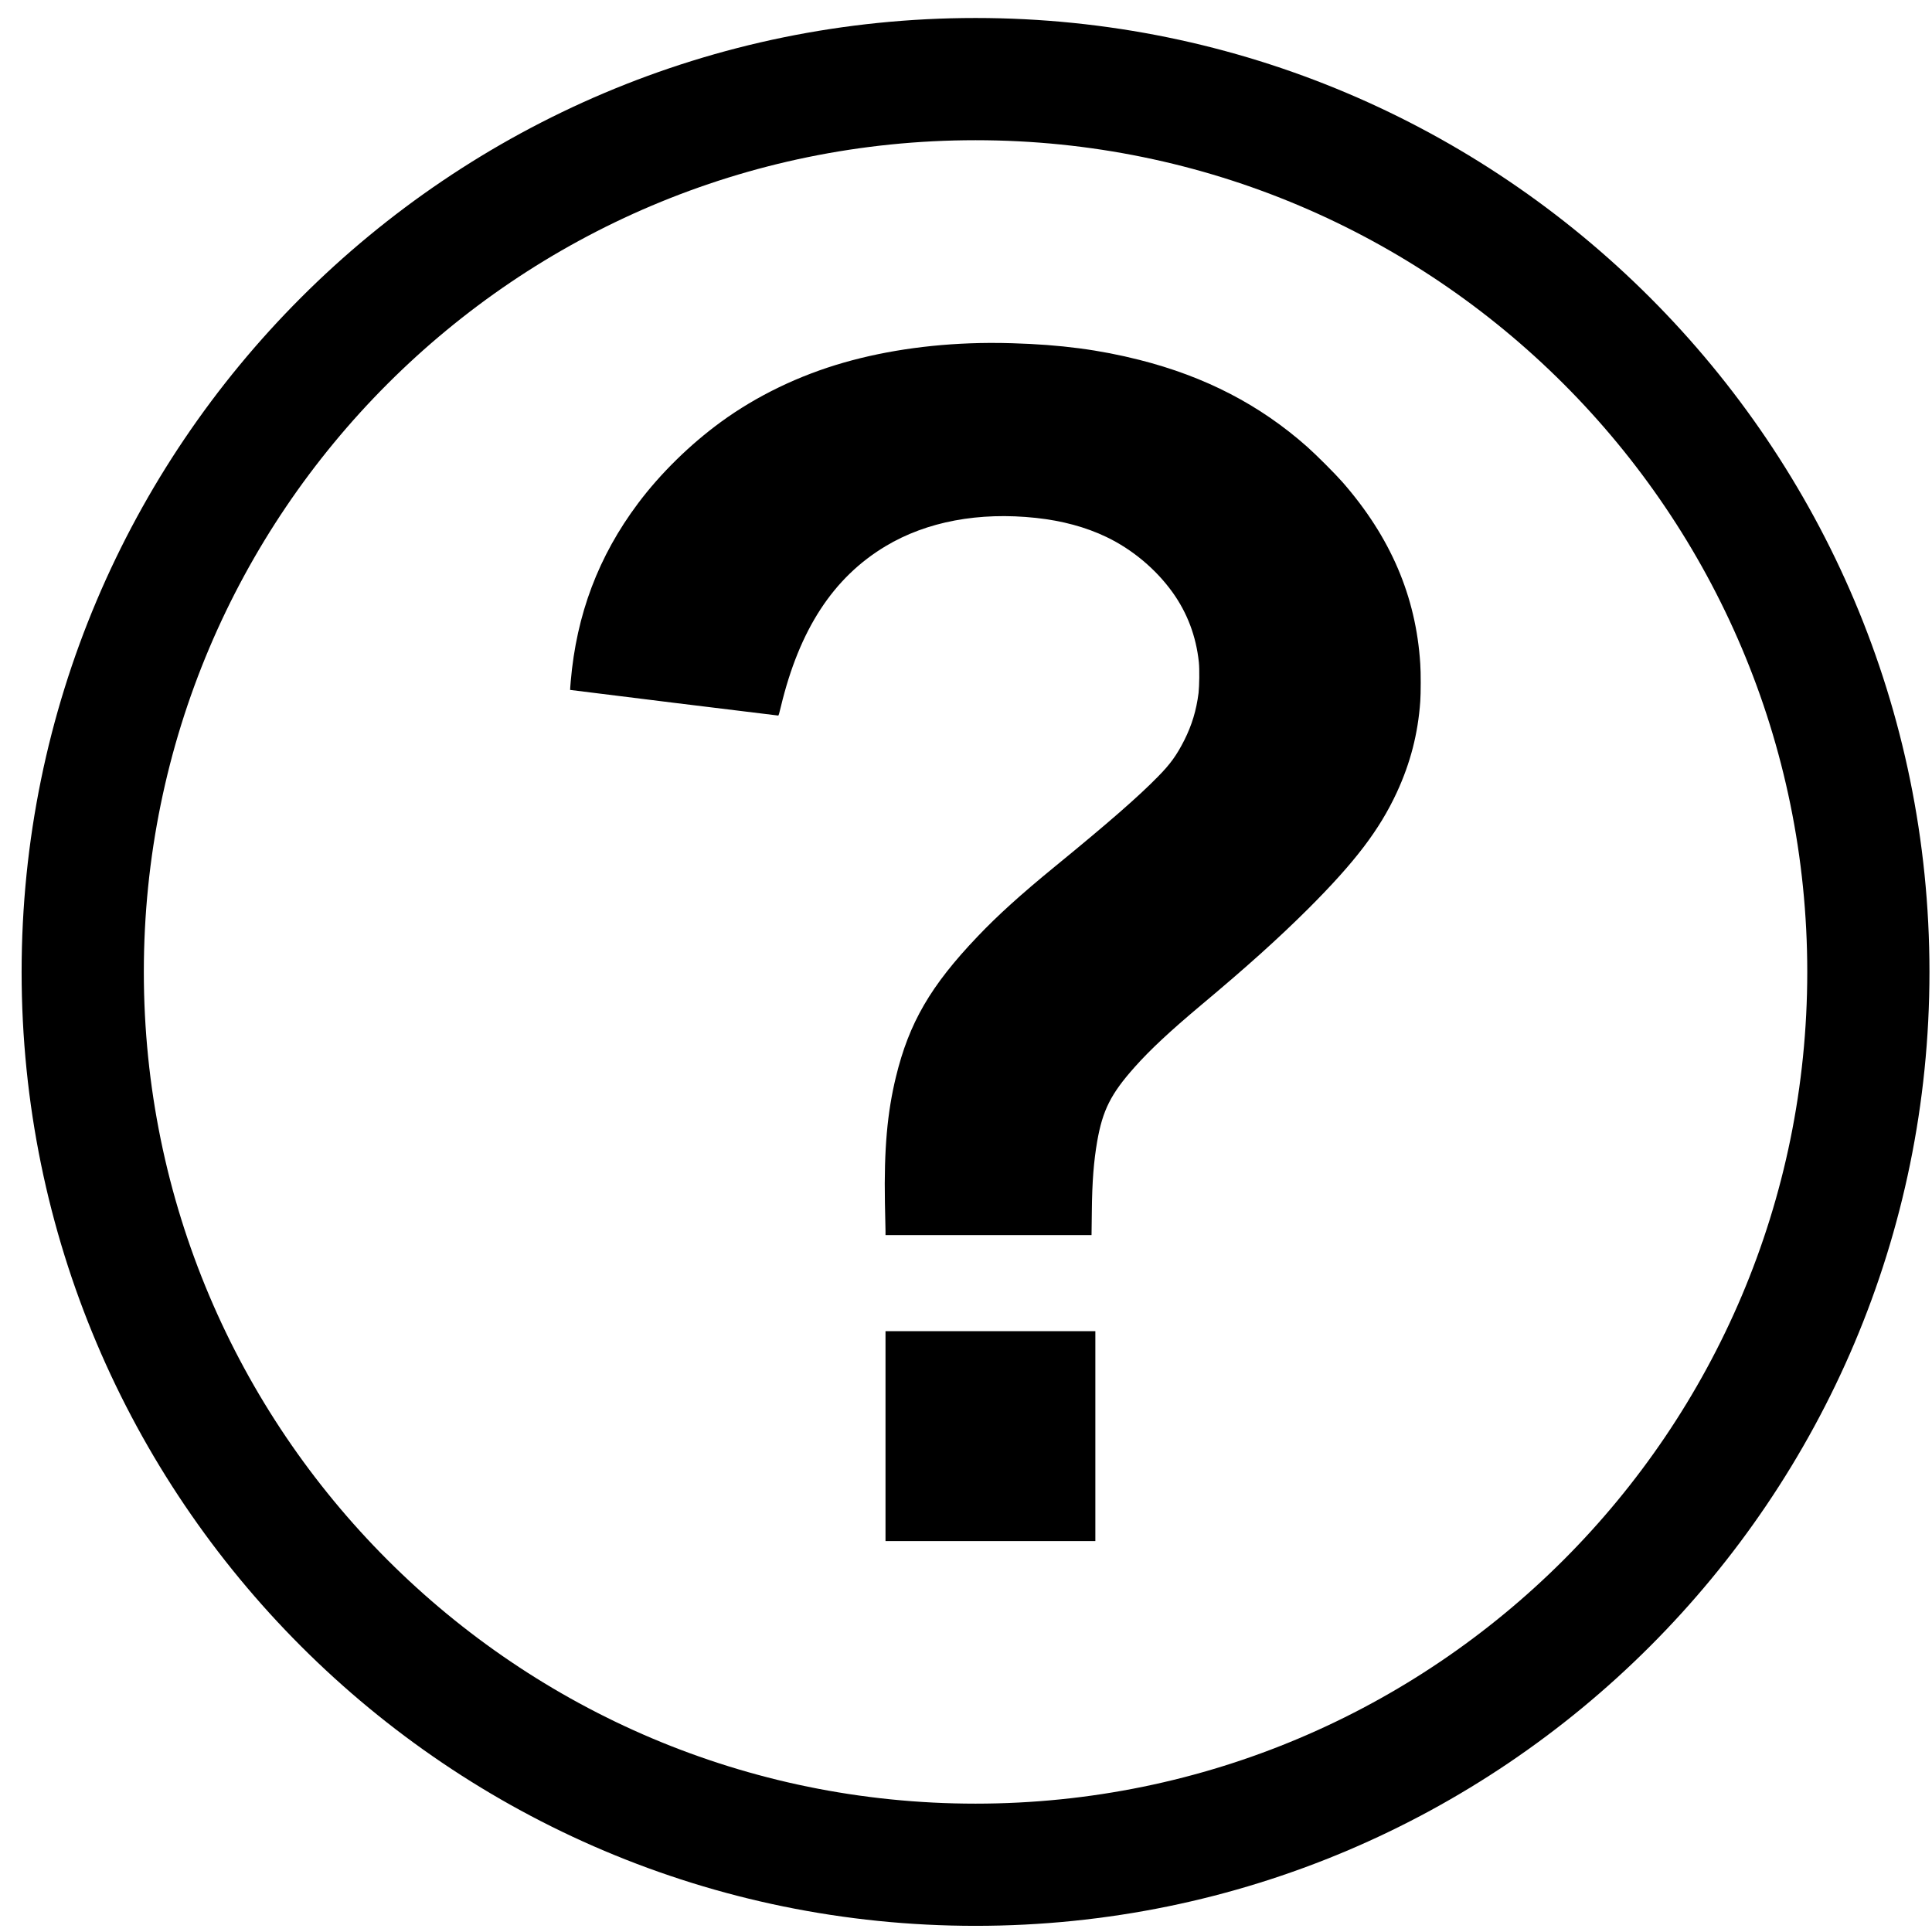 <svg width="16" height="16" viewBox="0 0 16 16" xmlns="http://www.w3.org/2000/svg">
    <defs/>
    <path id="path2413" fill="#000000" stroke="none" transform="matrix(0.079 0 0 0.079 0.179 0.149)" d="M 100 0 C 44.8 0 0 44.8 0 100 C 0 155.2 44.8 200 100 200 C 155.2 200 200 155.2 200 100 C 200 44.8 155.2 0 100 0 Z M 100 12.812 C 148.13 12.812 187.19 51.87 187.19 100 C 187.19 148.13 148.13 187.19 100 187.19 C 51.87 187.19 12.812 148.13 12.812 100 C 12.812 51.87 51.87 12.812 100 12.812 Z M 101.47 34.062 C 96.02 34.092 90.817 34.799 86.188 36.125 C 81.489 37.471 77.062 39.609 73.312 42.344 C 70.074 44.706 66.979 47.735 64.625 50.875 C 60.466 56.424 58.164 62.526 57.562 69.562 C 57.522 70.03 57.492 70.43 57.5 70.438 C 57.516 70.454 79.202 73.125 79.312 73.125 C 79.365 73.125 79.425 72.891 79.594 72.188 C 81.535 64.103 85.08 58.667 90.562 55.375 C 94.882 52.781 100.37 51.763 106.34 52.406 C 109.08 52.701 111.55 53.366 113.72 54.406 C 116.43 55.707 118.9 57.767 120.66 60.219 C 122.2 62.375 123.12 64.803 123.41 67.531 C 123.49 68.29 123.46 70.011 123.38 70.75 C 123.15 72.576 122.68 74.128 121.88 75.719 C 121.07 77.316 120.4 78.233 119.12 79.531 C 117.09 81.608 113.94 84.36 108.34 88.938 C 104.74 91.882 102.3 94.094 100.22 96.281 C 95.277 101.46 93.029 105.35 91.656 111 C 90.751 114.72 90.4 118.55 90.5 124.19 C 90.525 125.59 90.562 126.92 90.562 127.16 L 90.562 127.59 L 112.16 127.59 L 112.19 125.19 C 112.22 121.92 112.4 119.82 112.75 117.78 C 113.32 114.51 114.18 112.78 116.69 109.97 C 118.29 108.17 120.39 106.21 123.62 103.5 C 128.39 99.509 131.73 96.51 134.88 93.375 C 139.79 88.468 142.34 85.115 144.16 81.188 C 145.59 78.096 146.38 75.022 146.62 71.656 C 146.68 70.84 146.69 68.626 146.62 67.688 C 146.17 60.645 143.52 54.435 138.47 48.656 C 137.67 47.747 135.69 45.769 134.75 44.938 C 129.79 40.544 124.06 37.585 117.19 35.844 C 113 34.782 108.96 34.244 103.84 34.094 C 103.06 34.071 102.25 34.058 101.47 34.062 Z M 90.562 137.662 L 90.562 159.662 L 112.56 159.662 L 112.56 137.662 Z"/>
</svg>

